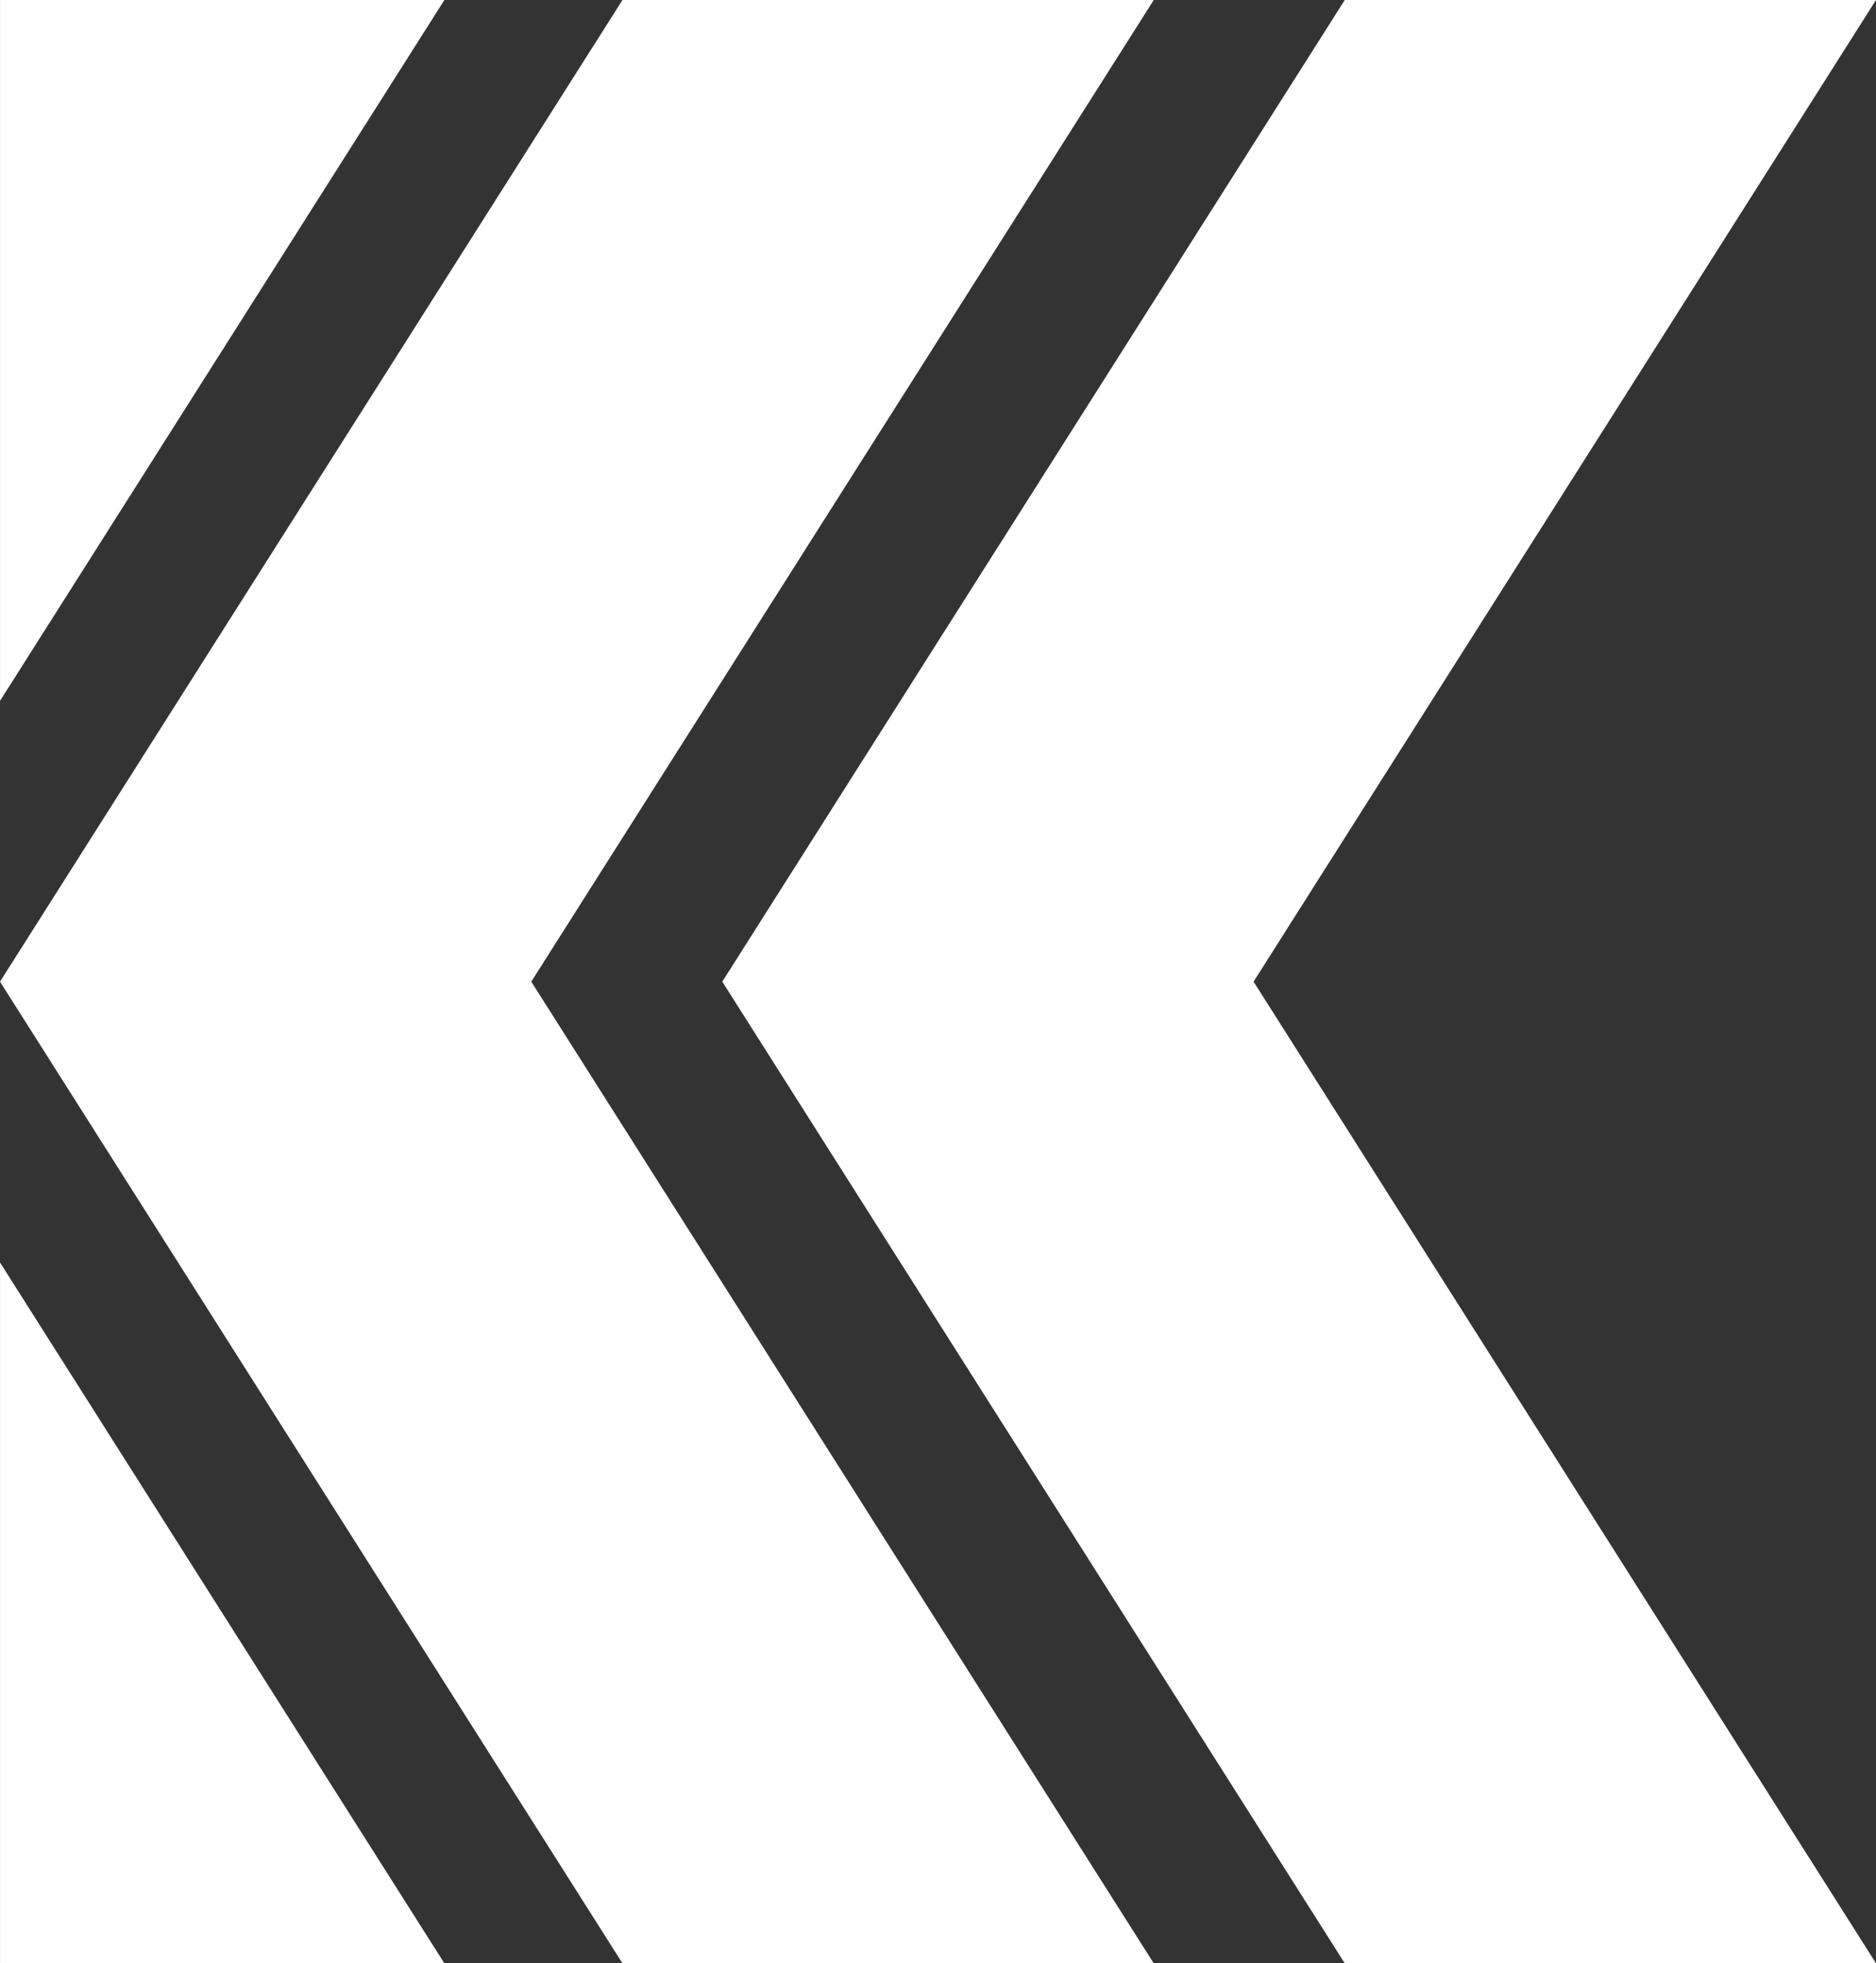 <svg version="1.1" id="图层_1" x="0px" y="0px" width="77.532px" height="81.144px" viewBox="0 0 77.532 81.144" enable-background="new 0 0 77.532 81.144" xml:space="preserve" xmlns="http://www.w3.org/2000/svg" xmlns:xlink="http://www.w3.org/1999/xlink" xmlns:xml="http://www.w3.org/XML/1998/namespace">
  <rect x="0" y="0" width="77.532" height="81.144" fill="#333333" stroke="none"/>
  <path fill-rule="evenodd" clip-rule="evenodd" fill="#FFFFFF" d="M29.851,40.571L55.577,0h21.955L51.808,40.571l25.725,40.572
	H55.577L29.851,40.571z M25.726,81.144h21.957L21.957,40.571L47.683,0H25.726L0.001,40.571L25.726,81.144z M0.001,0v28.966L18.366,0
	H0.001L0.001,0z M0.001,81.144h18.365L0.001,52.178V81.144z" class="color c1"/>
</svg>